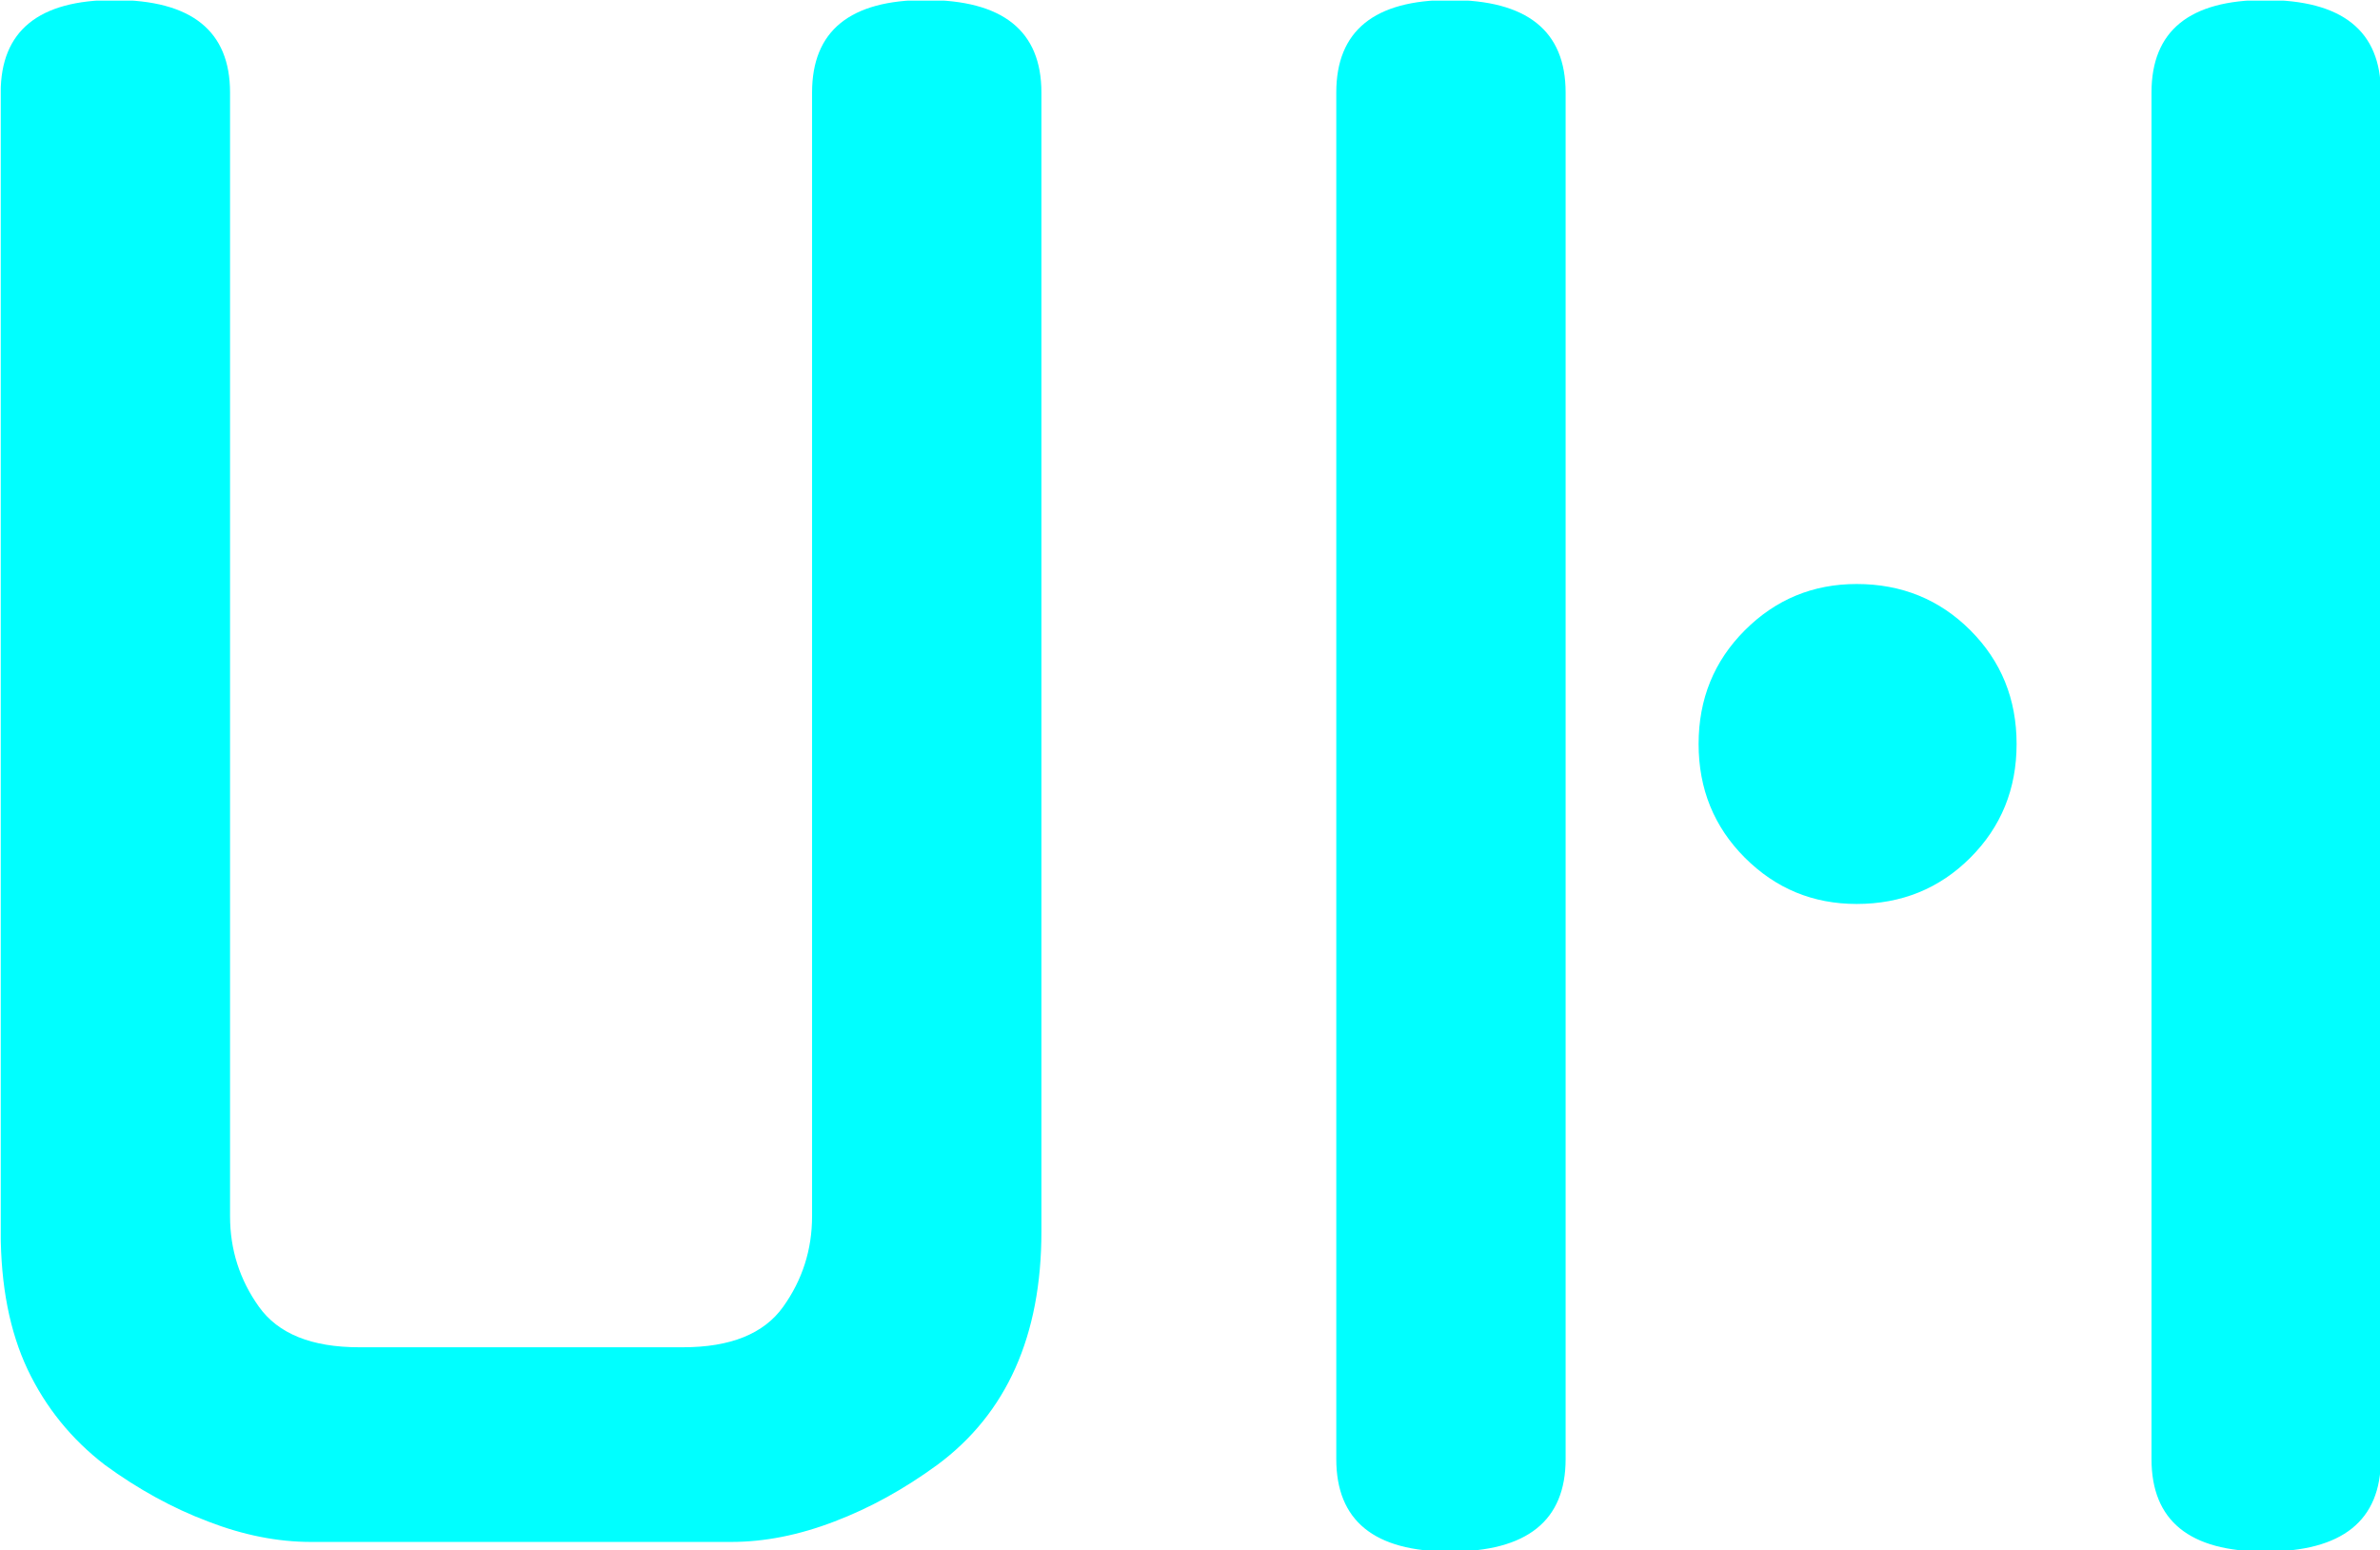 <svg xmlns="http://www.w3.org/2000/svg" version="1.1" xmlns:xlink="http://www.w3.org/1999/xlink" xmlns:svgjs="http://svgjs.dev/svgjs" width="1500" height="977" viewBox="0 0 1500 977"><g transform="matrix(1,0,0,1,0.484,0.396)"><svg viewBox="0 0 379 247" data-background-color="#efe9dd" preserveAspectRatio="xMidYMid meet" height="977" width="1500" xmlns="http://www.w3.org/2000/svg" xmlns:xlink="http://www.w3.org/1999/xlink"><g id="tight-bounds" transform="matrix(1,0,0,1,-0.122,-0.1)"><svg viewBox="0 0 379.245 247.2" height="247.2" width="379.245"><g><svg viewBox="0 0 379.245 247.2" height="247.2" width="379.245"><g><svg viewBox="0 0 379.245 247.2" height="247.2" width="379.245"><g id="textblocktransform"><svg viewBox="0 0 379.245 247.2" height="247.2" width="379.245" id="textblock"><g><svg viewBox="0 0 379.245 247.2" height="247.2" width="379.245"><g transform="matrix(1,0,0,1,0,0)"><svg width="379.245" viewBox="3.95 -39.95 61.75 40.25" height="247.2" data-palette-color="#00ffff"><path d="M30.95-37.55L30.95-8Q30.95-3.95 28.25-1.95L28.25-1.95Q26.95-1 25.58-0.48 24.2 0.05 22.9 0.05L22.9 0.05 12 0.05Q10.7 0.05 9.33-0.48 7.95-1 6.65-1.95L6.65-1.95Q5.35-2.95 4.65-4.42 3.95-5.9 3.95-8L3.95-8 3.95-37.55Q3.95-39.95 6.9-39.95L6.9-39.95Q9.9-39.95 9.9-37.55L9.9-37.55 9.9-8.4Q9.9-7.1 10.65-6.05 11.4-5 13.25-5L13.25-5 21.65-5Q23.5-5 24.25-6.05 25-7.1 25-8.4L25-8.4 25-37.55Q25-39.95 27.95-39.95L27.95-39.95Q30.95-39.95 30.95-37.55L30.95-37.55ZM59.75-2.1L59.75-37.55Q59.75-39.95 62.7-39.95L62.7-39.95Q65.7-39.95 65.7-37.55L65.7-37.55 65.7-2.1Q65.7 0.3 62.7 0.3L62.7 0.3Q59.75 0.3 59.75-2.1L59.75-2.1ZM44.55-37.55L44.55-2.1Q44.55 0.3 41.55 0.3L41.55 0.3Q38.6 0.3 38.6-2.1L38.6-2.1 38.6-37.55Q38.6-39.95 41.55-39.95L41.55-39.95Q44.55-39.95 44.55-37.55L44.55-37.55ZM56.25-20.65L56.25-20.65Q56.25-18.9 55.05-17.7 53.85-16.5 52.1-16.5L52.1-16.5Q50.4-16.5 49.2-17.7 48-18.9 48-20.65L48-20.65Q48-22.4 49.2-23.6 50.4-24.8 52.1-24.8L52.1-24.8Q53.85-24.8 55.05-23.6 56.25-22.4 56.25-20.65Z" opacity="1" transform="matrix(1,0,0,1,0,0)" fill="#00ffff" class="wordmark-text-0" data-fill-palette-color="primary" id="text-0"></path></svg></g></svg></g></svg></g></svg></g><g></g></svg></g><defs></defs></svg><rect width="379.245" height="247.2" fill="none" stroke="none" visibility="hidden"></rect></g></svg></g></svg>